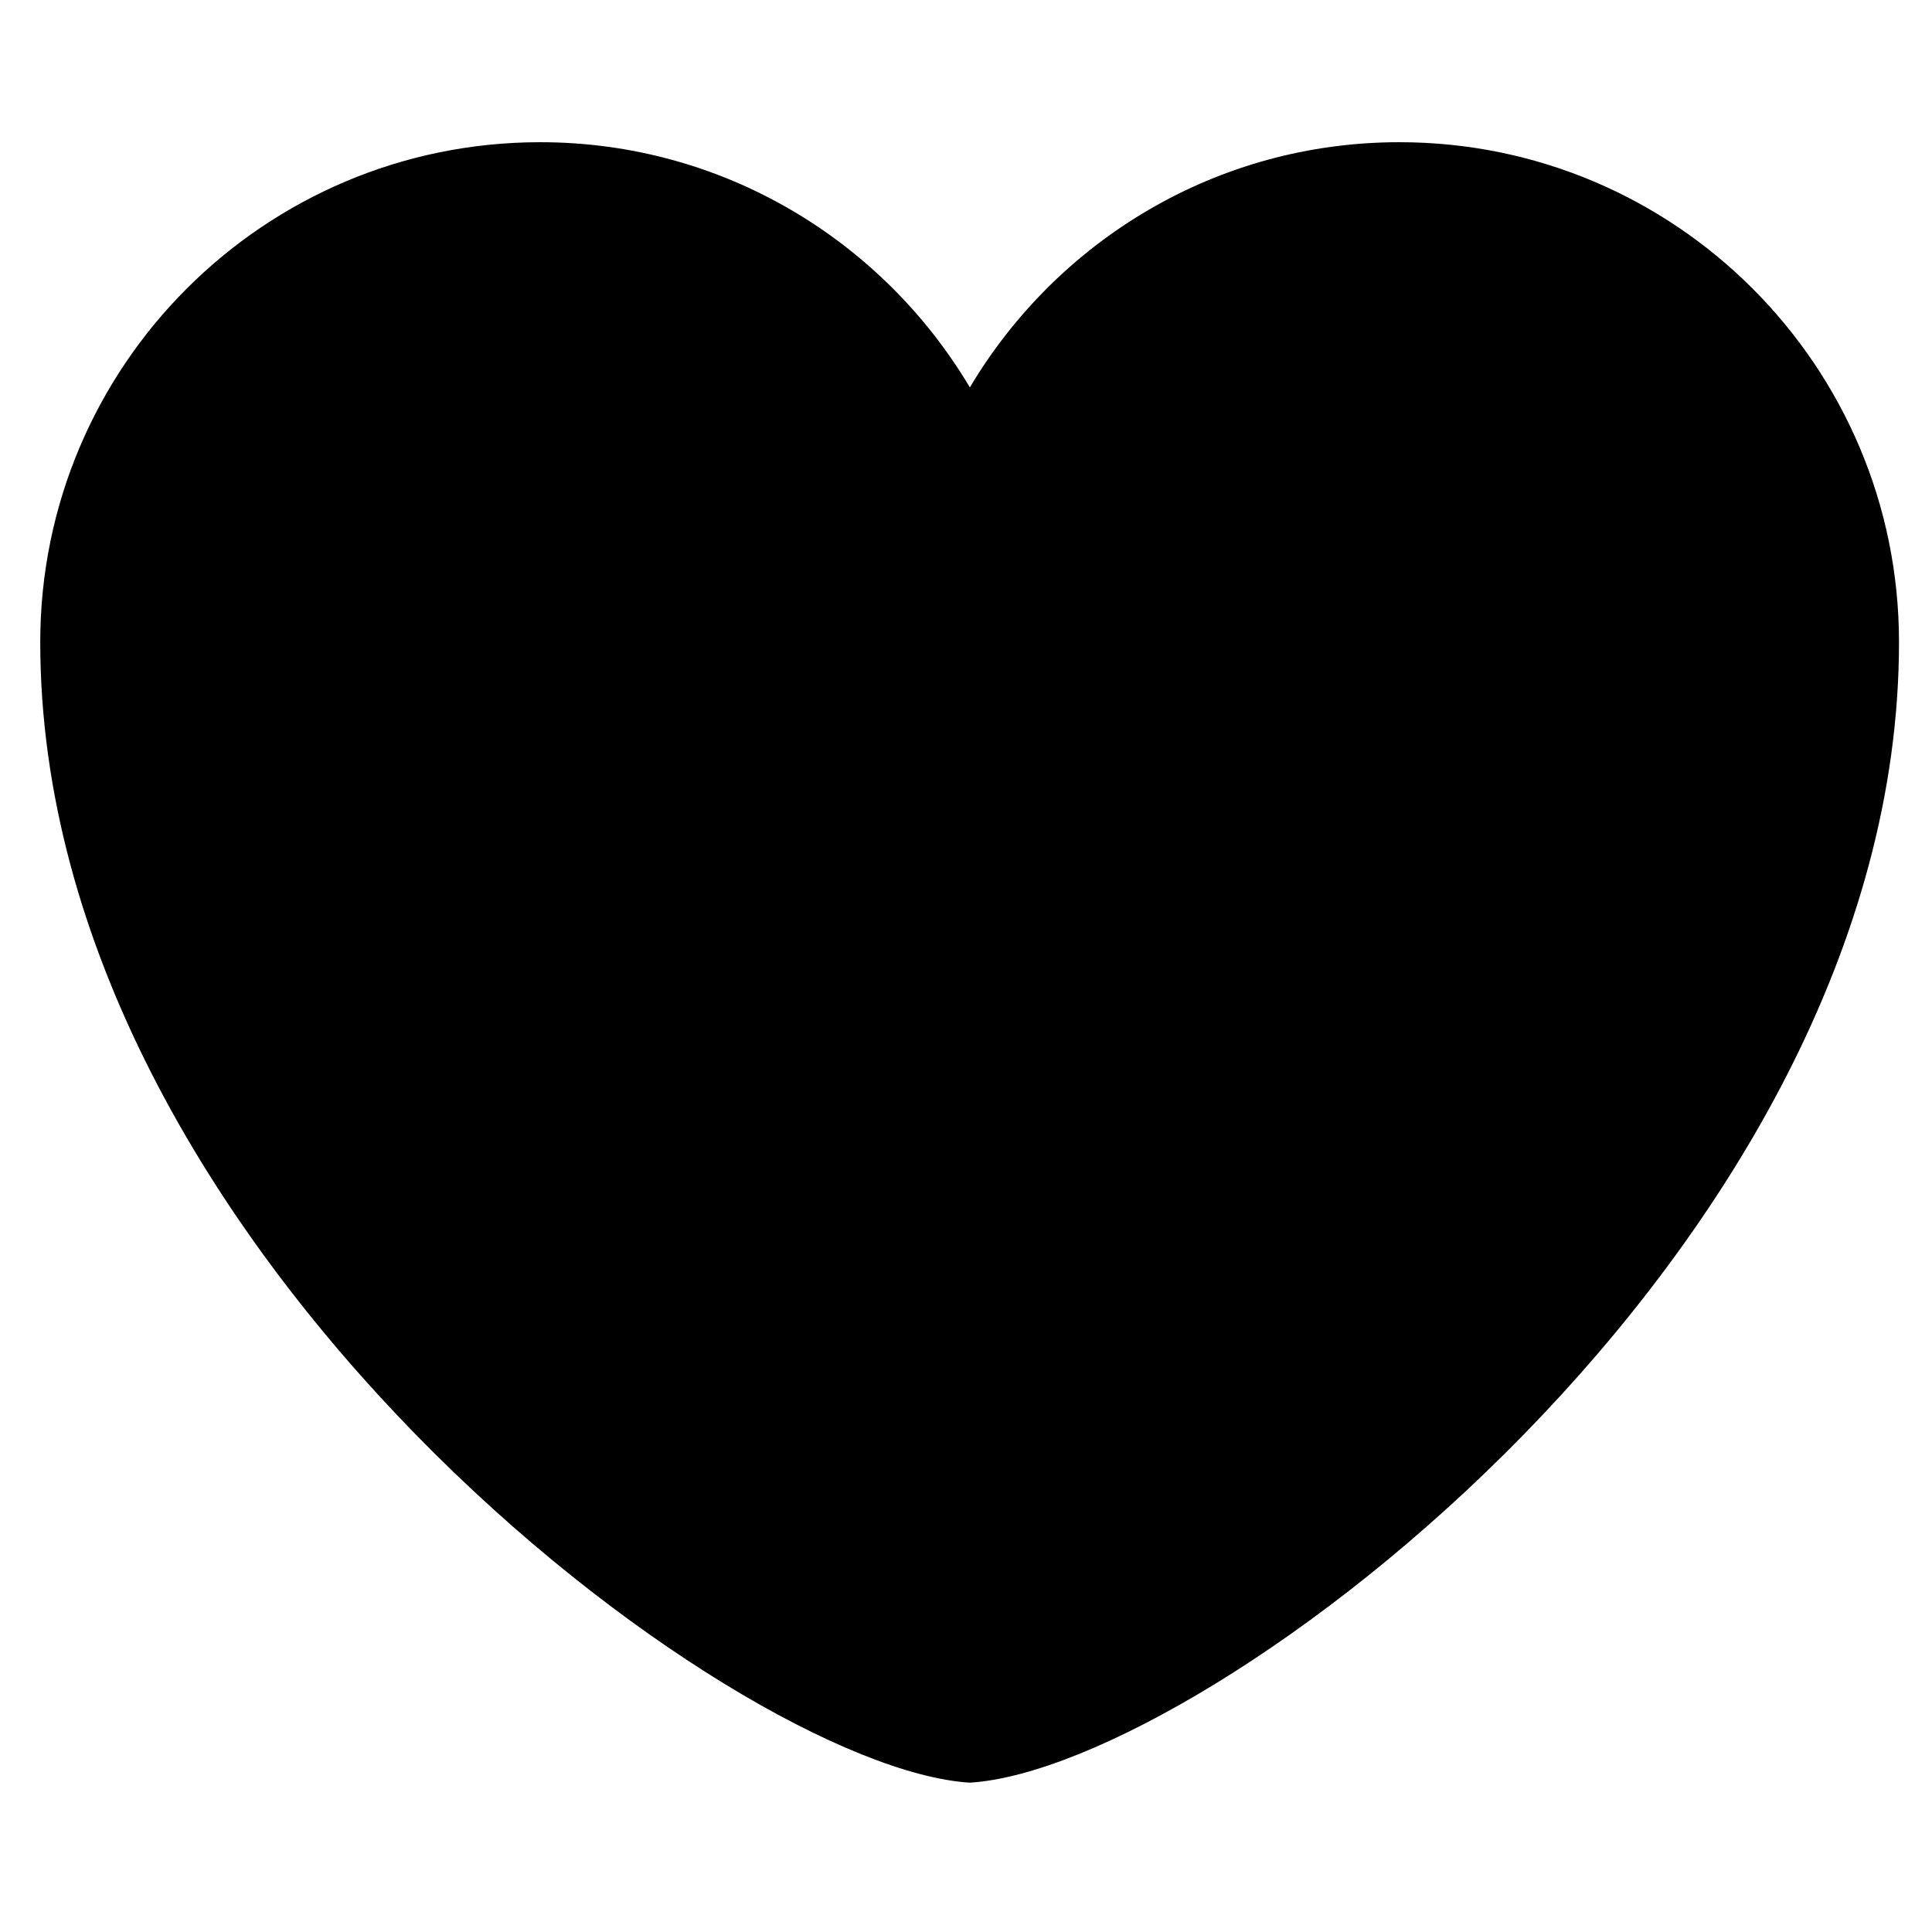 <?xml version="1.0" encoding="utf-8"?>
<!-- Generator: Adobe Illustrator 16.0.0, SVG Export Plug-In . SVG Version: 6.00 Build 0)  -->
<!DOCTYPE svg PUBLIC "-//W3C//DTD SVG 1.1//EN" "http://www.w3.org/Graphics/SVG/1.1/DTD/svg11.dtd">
<svg version="1.1" id="Layer_1" xmlns="http://www.w3.org/2000/svg" xmlns:xlink="http://www.w3.org/1999/xlink" x="0px" y="0px"
	 width="48px" height="48px" viewBox="0 0 48 48" enable-background="new 0 0 48 48" xml:space="preserve">
<g>
	<path d="M47.18,15.954c0-6.858-5.556-12.421-12.413-12.421c-4.547,0-8.502,2.448-10.671,6.092
		c-2.168-3.644-6.131-6.092-10.677-6.092C6.561,3.533,1,9.096,1,15.954C1,31.026,18.167,43.922,24.096,44.29
		C30.025,43.922,47.18,31.026,47.18,15.954z"/>
</g>
</svg>

